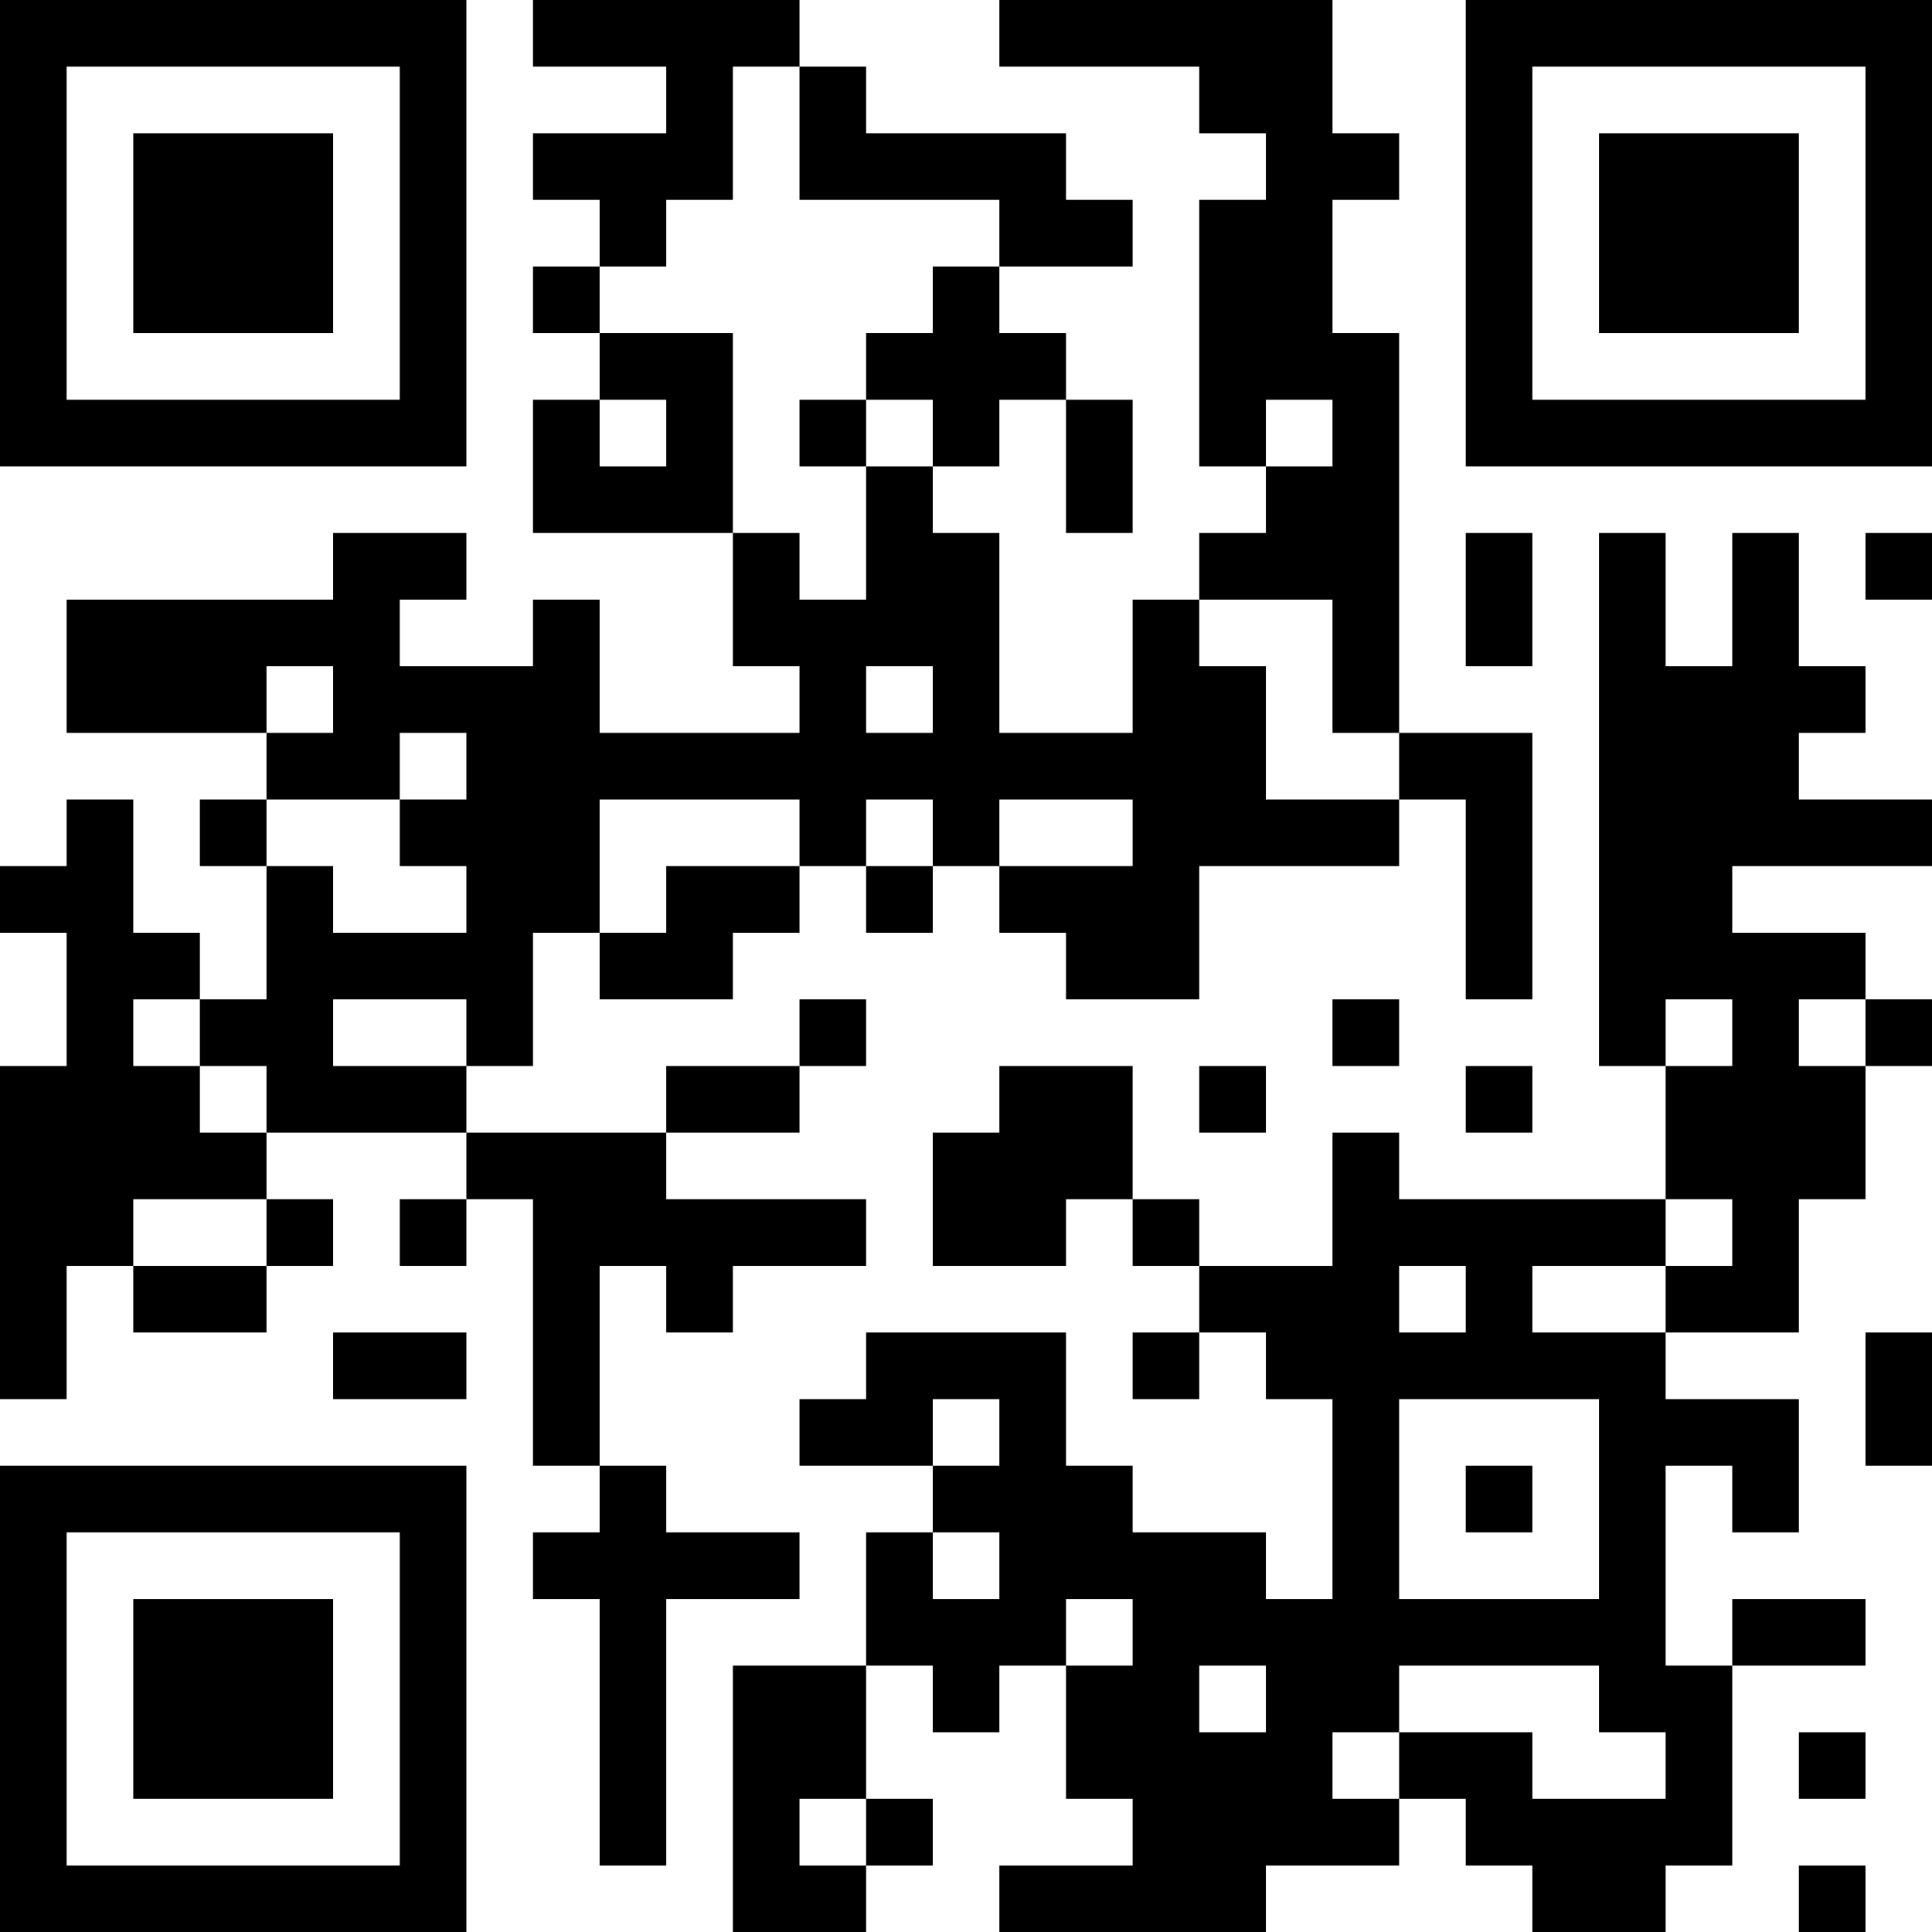<?xml version="1.0" encoding="UTF-8"?>
<svg xmlns="http://www.w3.org/2000/svg" version="1.1" width="200" height="200" viewBox="0 0 200 200"><rect x="0" y="0" width="200" height="200" fill="#ffffff"/><g transform="scale(6.897)"><g transform="translate(0,0)"><path fill-rule="evenodd" d="M8 0L8 1L10 1L10 2L8 2L8 3L9 3L9 4L8 4L8 5L9 5L9 6L8 6L8 8L11 8L11 10L12 10L12 11L9 11L9 9L8 9L8 10L6 10L6 9L7 9L7 8L5 8L5 9L1 9L1 11L4 11L4 12L3 12L3 13L4 13L4 15L3 15L3 14L2 14L2 12L1 12L1 13L0 13L0 14L1 14L1 16L0 16L0 21L1 21L1 19L2 19L2 20L4 20L4 19L5 19L5 18L4 18L4 17L7 17L7 18L6 18L6 19L7 19L7 18L8 18L8 22L9 22L9 23L8 23L8 24L9 24L9 28L10 28L10 24L12 24L12 23L10 23L10 22L9 22L9 19L10 19L10 20L11 20L11 19L13 19L13 18L10 18L10 17L12 17L12 16L13 16L13 15L12 15L12 16L10 16L10 17L7 17L7 16L8 16L8 14L9 14L9 15L11 15L11 14L12 14L12 13L13 13L13 14L14 14L14 13L15 13L15 14L16 14L16 15L18 15L18 13L21 13L21 12L22 12L22 15L23 15L23 11L21 11L21 5L20 5L20 3L21 3L21 2L20 2L20 0L15 0L15 1L18 1L18 2L19 2L19 3L18 3L18 7L19 7L19 8L18 8L18 9L17 9L17 11L15 11L15 8L14 8L14 7L15 7L15 6L16 6L16 8L17 8L17 6L16 6L16 5L15 5L15 4L17 4L17 3L16 3L16 2L13 2L13 1L12 1L12 0ZM11 1L11 3L10 3L10 4L9 4L9 5L11 5L11 8L12 8L12 9L13 9L13 7L14 7L14 6L13 6L13 5L14 5L14 4L15 4L15 3L12 3L12 1ZM9 6L9 7L10 7L10 6ZM12 6L12 7L13 7L13 6ZM19 6L19 7L20 7L20 6ZM22 8L22 10L23 10L23 8ZM24 8L24 16L25 16L25 18L21 18L21 17L20 17L20 19L18 19L18 18L17 18L17 16L15 16L15 17L14 17L14 19L16 19L16 18L17 18L17 19L18 19L18 20L17 20L17 21L18 21L18 20L19 20L19 21L20 21L20 24L19 24L19 23L17 23L17 22L16 22L16 20L13 20L13 21L12 21L12 22L14 22L14 23L13 23L13 25L11 25L11 29L13 29L13 28L14 28L14 27L13 27L13 25L14 25L14 26L15 26L15 25L16 25L16 27L17 27L17 28L15 28L15 29L19 29L19 28L21 28L21 27L22 27L22 28L23 28L23 29L25 29L25 28L26 28L26 25L28 25L28 24L26 24L26 25L25 25L25 22L26 22L26 23L27 23L27 21L25 21L25 20L27 20L27 18L28 18L28 16L29 16L29 15L28 15L28 14L26 14L26 13L29 13L29 12L27 12L27 11L28 11L28 10L27 10L27 8L26 8L26 10L25 10L25 8ZM28 8L28 9L29 9L29 8ZM18 9L18 10L19 10L19 12L21 12L21 11L20 11L20 9ZM4 10L4 11L5 11L5 10ZM13 10L13 11L14 11L14 10ZM6 11L6 12L4 12L4 13L5 13L5 14L7 14L7 13L6 13L6 12L7 12L7 11ZM9 12L9 14L10 14L10 13L12 13L12 12ZM13 12L13 13L14 13L14 12ZM15 12L15 13L17 13L17 12ZM2 15L2 16L3 16L3 17L4 17L4 16L3 16L3 15ZM5 15L5 16L7 16L7 15ZM20 15L20 16L21 16L21 15ZM25 15L25 16L26 16L26 15ZM27 15L27 16L28 16L28 15ZM18 16L18 17L19 17L19 16ZM22 16L22 17L23 17L23 16ZM2 18L2 19L4 19L4 18ZM25 18L25 19L23 19L23 20L25 20L25 19L26 19L26 18ZM21 19L21 20L22 20L22 19ZM5 20L5 21L7 21L7 20ZM28 20L28 22L29 22L29 20ZM14 21L14 22L15 22L15 21ZM21 21L21 24L24 24L24 21ZM22 22L22 23L23 23L23 22ZM14 23L14 24L15 24L15 23ZM16 24L16 25L17 25L17 24ZM18 25L18 26L19 26L19 25ZM21 25L21 26L20 26L20 27L21 27L21 26L23 26L23 27L25 27L25 26L24 26L24 25ZM27 26L27 27L28 27L28 26ZM12 27L12 28L13 28L13 27ZM27 28L27 29L28 29L28 28ZM0 0L0 7L7 7L7 0ZM1 1L1 6L6 6L6 1ZM2 2L2 5L5 5L5 2ZM22 0L22 7L29 7L29 0ZM23 1L23 6L28 6L28 1ZM24 2L24 5L27 5L27 2ZM0 22L0 29L7 29L7 22ZM1 23L1 28L6 28L6 23ZM2 24L2 27L5 27L5 24Z" fill="#000000"/></g></g></svg>
